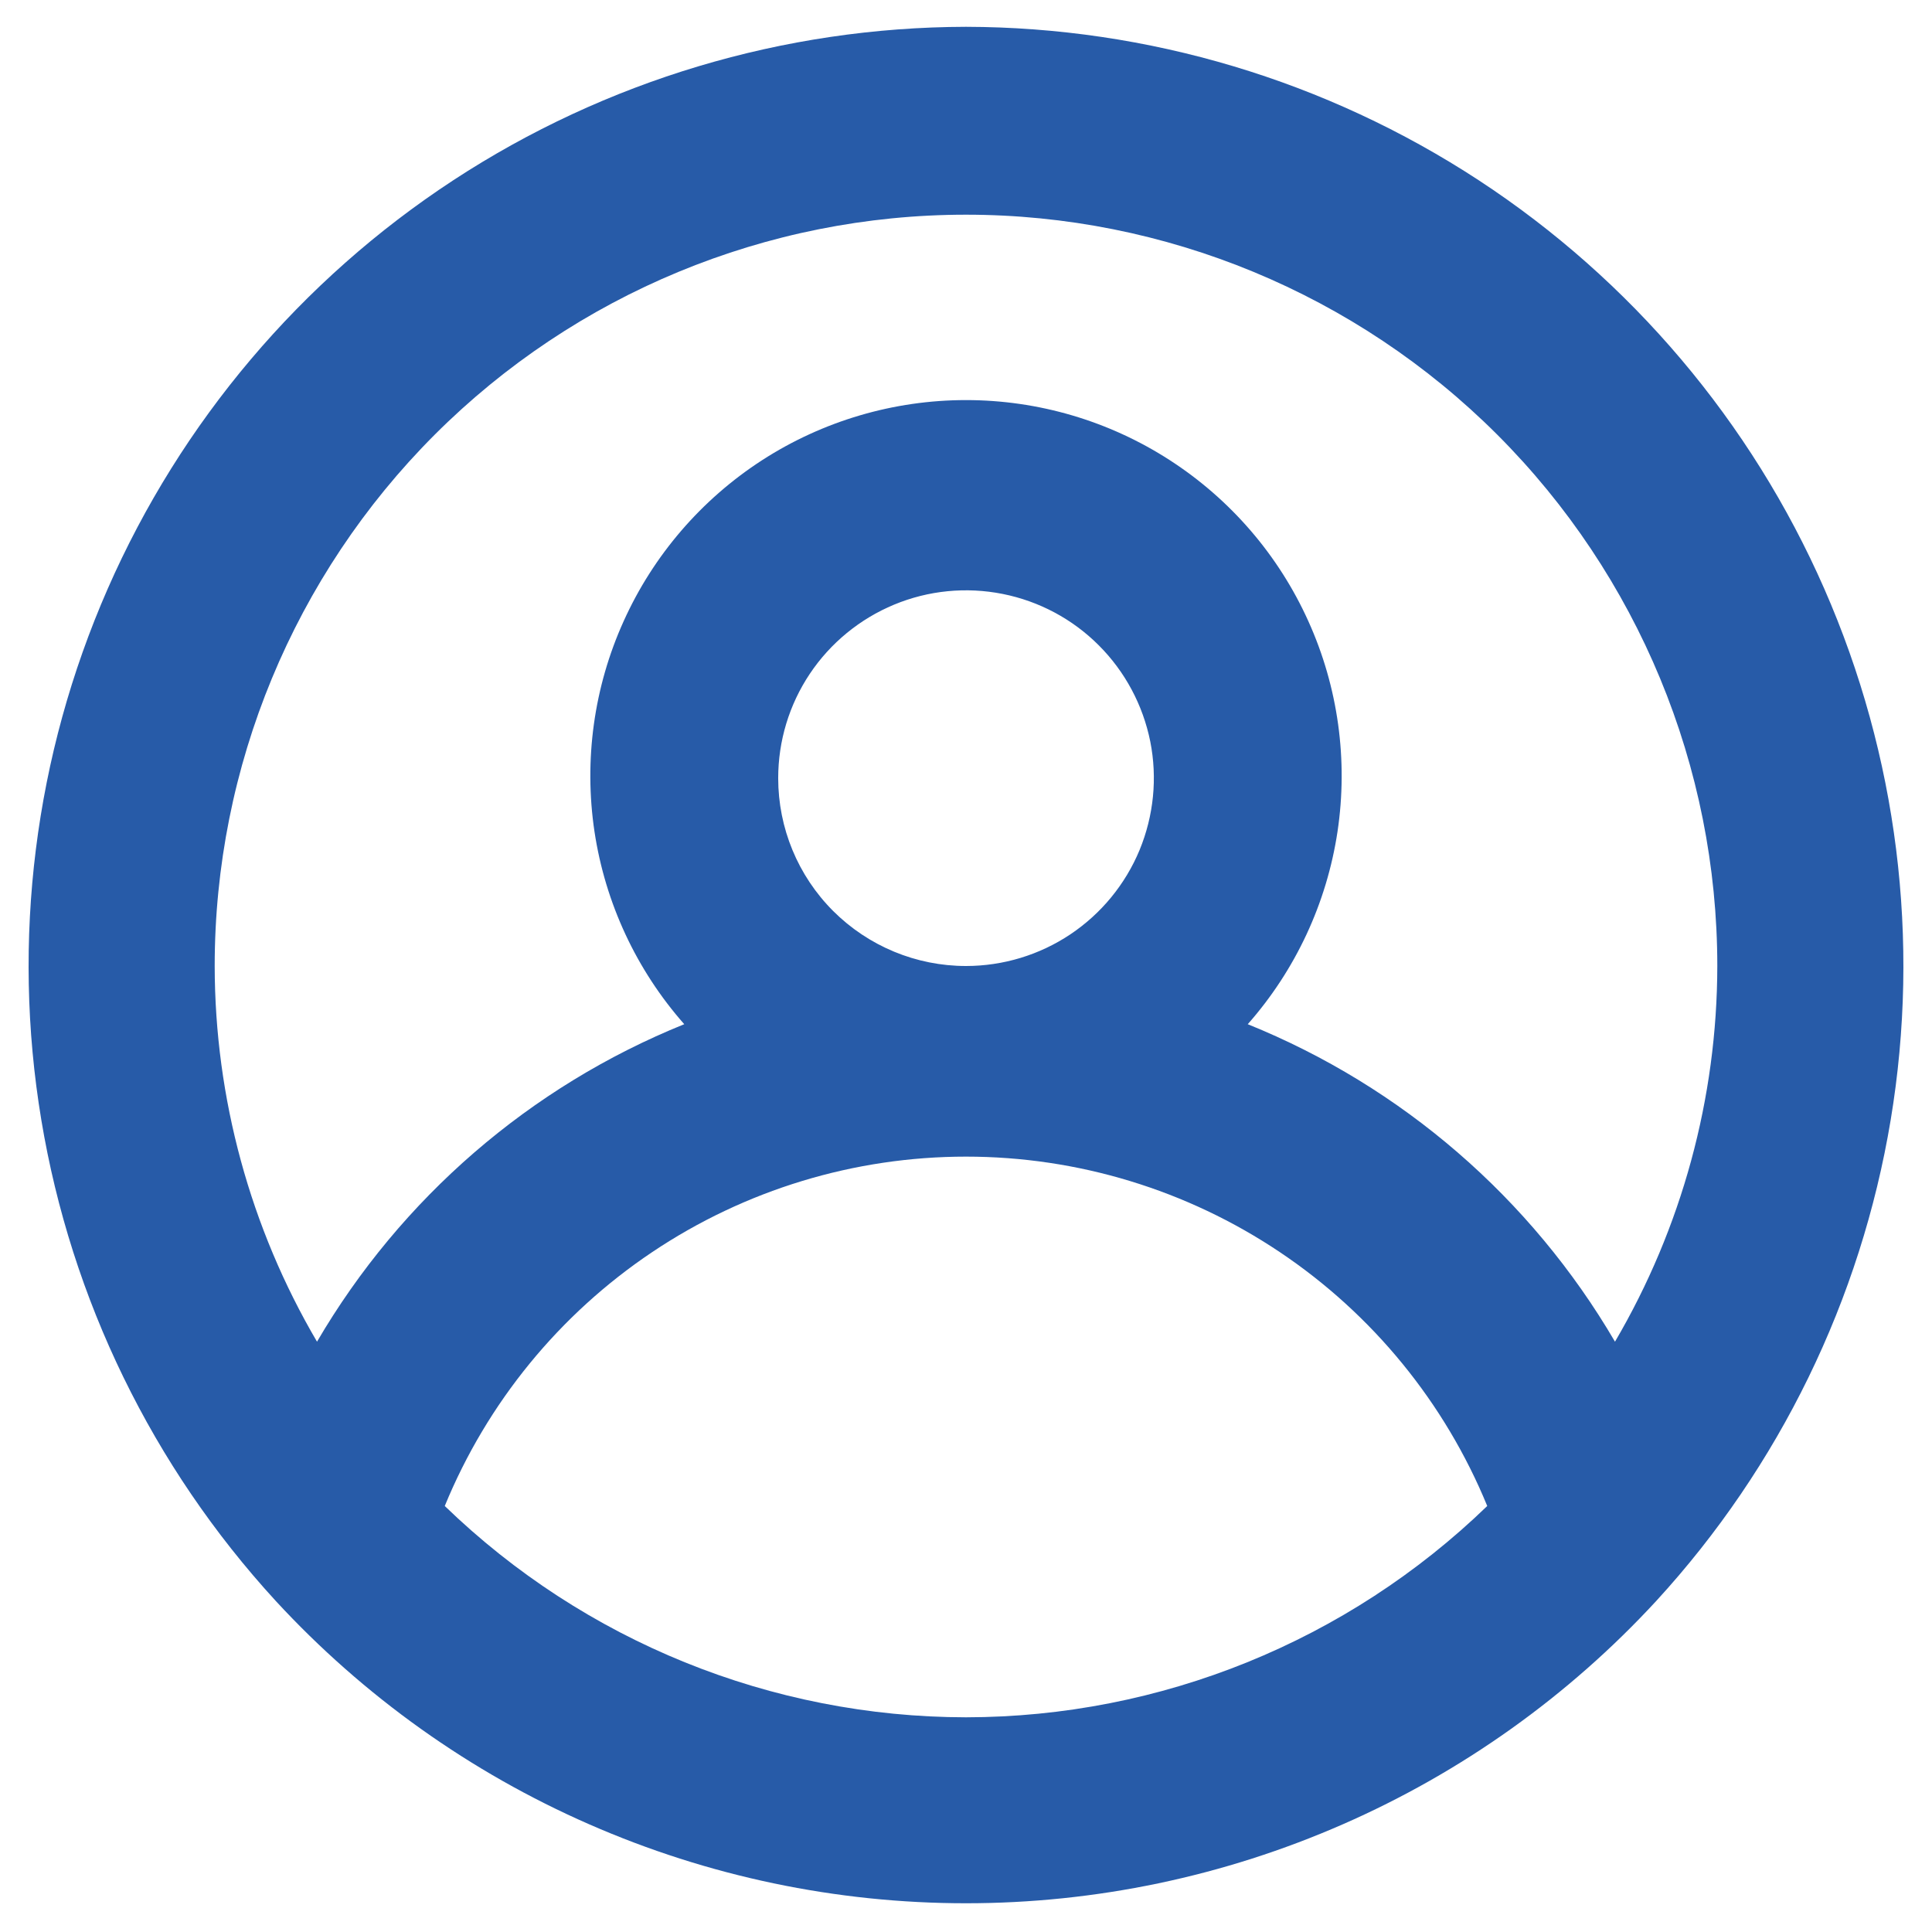 <svg width="24" height="24" viewBox="0 0 24 24" fill="none" xmlns="http://www.w3.org/2000/svg">
<path d="M12 0.333C9.737 0.338 7.525 1 5.631 2.239C3.738 3.479 2.247 5.242 1.338 7.314C0.429 9.387 0.142 11.678 0.513 13.911C0.884 16.143 1.895 18.219 3.425 19.887V19.887C4.517 21.071 5.843 22.016 7.319 22.662C8.795 23.309 10.389 23.643 12 23.643C13.611 23.643 15.205 23.309 16.681 22.662C18.157 22.016 19.483 21.071 20.575 19.887V19.887C22.105 18.219 23.116 16.143 23.487 13.911C23.858 11.678 23.571 9.387 22.662 7.314C21.753 5.242 20.262 3.479 18.369 2.239C16.475 1 14.263 0.338 12 0.333V0.333ZM12 21.333C9.583 21.33 7.262 20.389 5.525 18.708C6.052 17.424 6.95 16.326 8.102 15.554C9.255 14.781 10.612 14.368 12 14.368C13.388 14.368 14.745 14.781 15.898 15.554C17.05 16.326 17.948 17.424 18.475 18.708C16.738 20.389 14.417 21.33 12 21.333ZM9.667 9.667C9.667 9.205 9.803 8.754 10.06 8.37C10.316 7.987 10.681 7.688 11.107 7.511C11.533 7.334 12.003 7.288 12.455 7.378C12.908 7.468 13.324 7.69 13.65 8.017C13.976 8.343 14.198 8.759 14.289 9.211C14.379 9.664 14.332 10.133 14.156 10.56C13.979 10.986 13.68 11.35 13.296 11.607C12.913 11.863 12.461 12 12 12C11.381 12 10.788 11.754 10.35 11.317C9.912 10.879 9.667 10.286 9.667 9.667ZM20.062 16.667C19.019 14.884 17.415 13.497 15.5 12.723C16.094 12.05 16.481 11.219 16.615 10.331C16.748 9.443 16.623 8.535 16.253 7.717C15.884 6.898 15.286 6.204 14.531 5.716C13.777 5.229 12.898 4.97 12 4.97C11.102 4.97 10.223 5.229 9.468 5.716C8.714 6.204 8.116 6.898 7.747 7.717C7.377 8.535 7.252 9.443 7.385 10.331C7.519 11.219 7.906 12.05 8.5 12.723C6.585 13.497 4.981 14.884 3.938 16.667C3.108 15.252 2.669 13.641 2.667 12C2.667 9.525 3.65 7.151 5.4 5.4C7.151 3.65 9.525 2.667 12 2.667C14.475 2.667 16.849 3.65 18.6 5.4C20.35 7.151 21.333 9.525 21.333 12C21.331 13.641 20.892 15.252 20.062 16.667V16.667Z" fill="#275BA8"/>
</svg>
